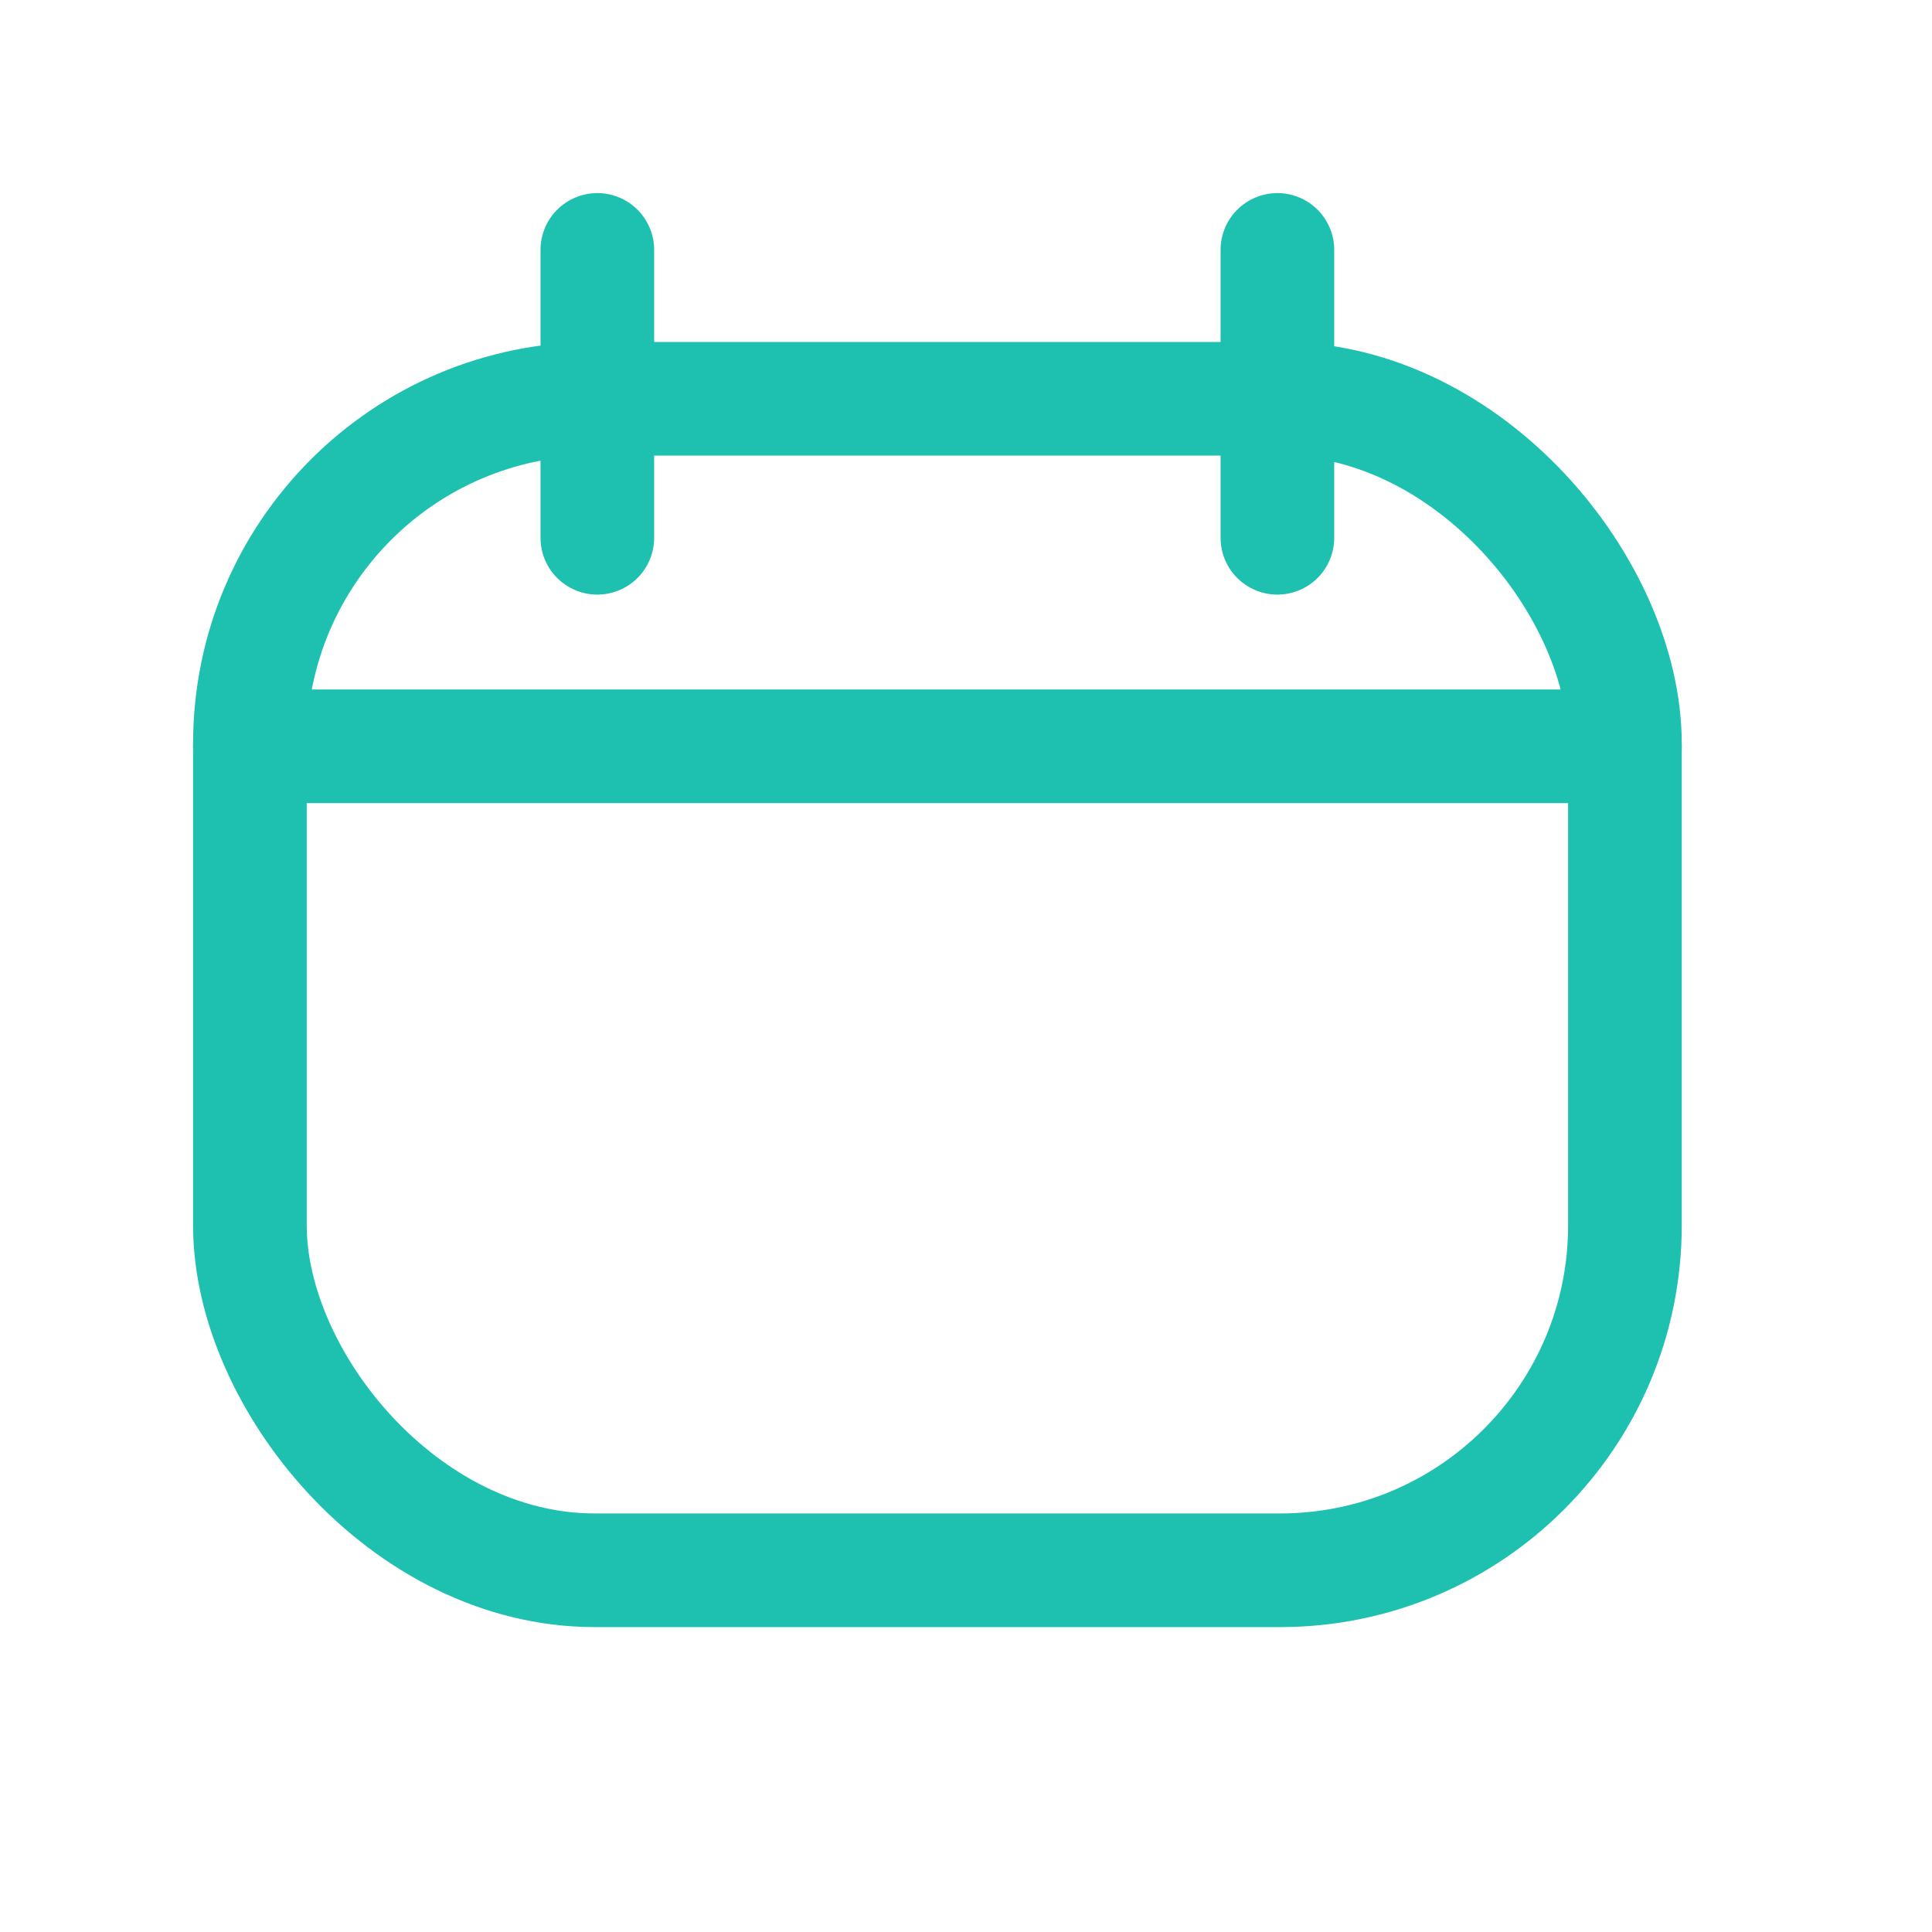 <svg id="eventos_15x" xmlns="http://www.w3.org/2000/svg" width="17" height="17" viewBox="0 0 17 17">
  <g id="Group_474" data-name="Group 474" transform="translate(2.199 2.199)">
    <rect id="Rectangle_496" data-name="Rectangle 496" width="12.099" height="10.308" rx="3.034" transform="translate(0 1.31)" fill="none" stroke="#1ec1af" stroke-linecap="round" stroke-linejoin="round" stroke-width="1"/>
    <path id="Path_1535" data-name="Path 1535" d="M645.423,858.581" transform="translate(-645.33 -854.213)" fill="none" stroke="#1ec1af" stroke-linecap="round" stroke-linejoin="round" stroke-width="1" fill-rule="evenodd"/>
    <line id="Line_39" data-name="Line 39" x1="12.099" transform="translate(0 4.368)" fill="none" stroke="#1ec1af" stroke-linecap="round" stroke-linejoin="round" stroke-width="1"/>
    <g id="Group_473" data-name="Group 473" transform="translate(3.057 0)">
      <line id="Line_40" data-name="Line 40" y2="2.533" transform="translate(5.984)" fill="none" stroke="#1ec1af" stroke-linecap="round" stroke-linejoin="round" stroke-width="1"/>
      <line id="Line_41" data-name="Line 41" y2="2.533" fill="none" stroke="#1ec1af" stroke-linecap="round" stroke-linejoin="round" stroke-width="1"/>
    </g>
  </g>
  <rect id="Rectangle_547" data-name="Rectangle 547" width="17" height="17" fill="none"/>
</svg>
